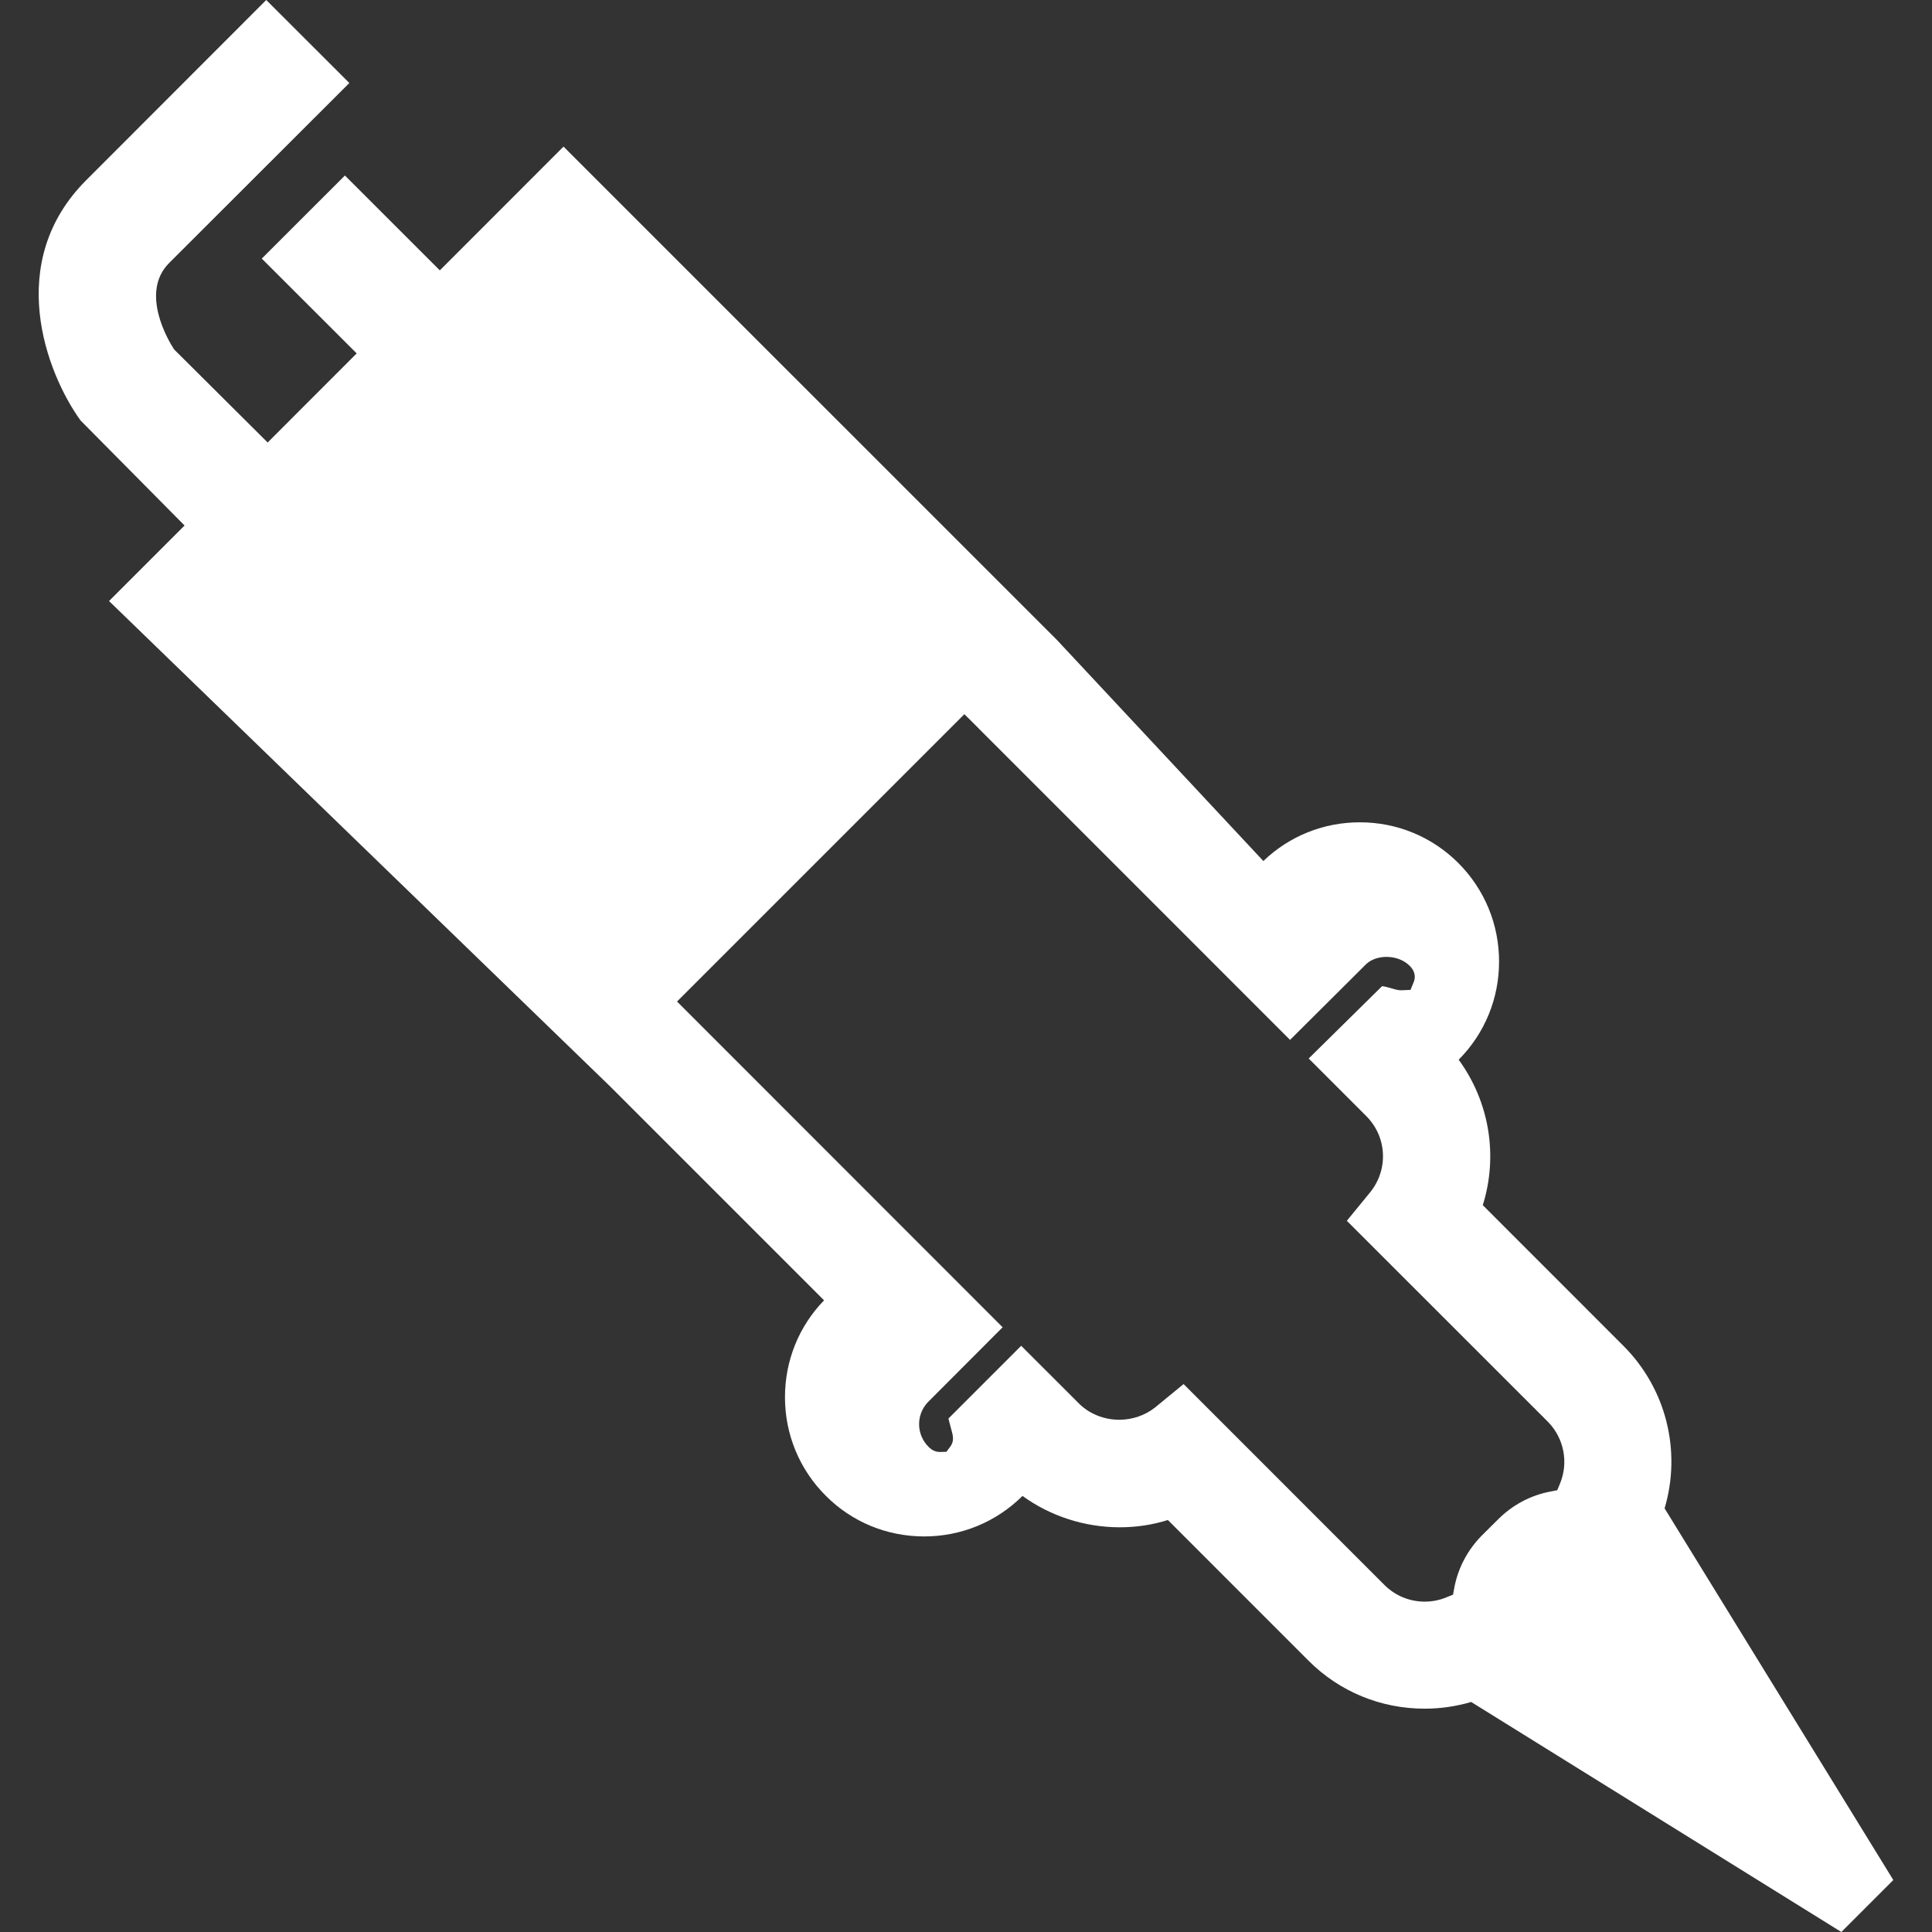 <?xml version="1.0" encoding="iso-8859-1"?>
<!-- Generator: Adobe Illustrator 18.1.1, SVG Export Plug-In . SVG Version: 6.00 Build 0)  -->
<svg version="1.1" id="Capa_1" xmlns="http://www.w3.org/2000/svg" xmlns:xlink="http://www.w3.org/1999/xlink" x="0px" y="0px"
	 viewBox="0 0 310.543 310.543" style="enable-background:new 0 0 310.543 310.543;;fill:white;" xml:space="preserve">
<rect x="0" y="0" width="310.543" height="310.543" fill="#333333" stroke="none"/>
<g>
	<g>
		<g>
			<path style="fill:#010002;;fill:white;" d="M267.563,242.452c2.747-9.29,0.223-19.271-6.608-26.113l-22.616-22.626
				c2.491-7.968,1.055-16.627-3.878-23.377c4.183-4.215,6.494-9.812,6.494-15.779c0-5.983-2.333-11.612-6.543-15.833
				c-4.221-4.221-9.85-6.549-15.833-6.549c-5.842,0-11.324,2.203-15.512,6.222l-33.184-35.539L91.131,24.117l-0.549-0.555
				L70.696,43.458L55.439,28.212L42.076,41.565l15.257,15.24l-14.31,14.321l-15.05-14.974c-0.957-1.479-5.493-9.149-0.794-13.87
				l28.974-28.941L42.794,0l-28.92,28.947C0.652,42.142,7.423,59.911,12.933,67.569l16.731,16.899l-12.14,12.14l80.58,78.051
				l34.353,34.353c-4.068,4.194-6.282,9.709-6.282,15.567c0,5.983,2.322,11.612,6.554,15.839c4.199,4.221,9.823,6.543,15.828,6.543
				c5.961,0,11.569-2.317,15.8-6.511c4.471,3.253,10.002,5.042,15.637,5.042c2.654,0,5.26-0.392,7.729-1.169l22.621,22.627
				c4.971,4.96,11.58,7.696,18.64,7.696c2.54,0,5.053-0.359,7.484-1.077l59.503,36.975l8.354-8.354L267.563,242.452z
				 M250.74,238.492l-0.435,1.039l-1.11,0.218c-3.176,0.604-6.075,2.148-8.382,4.455l-2.616,2.594
				c-2.306,2.339-3.84,5.238-4.433,8.392l-0.207,1.131l-1.071,0.43c-1.093,0.457-2.284,0.691-3.492,0.691
				c-2.442,0-4.743-0.963-6.462-2.676l-32.286-32.297l-4.558,3.742c-1.605,1.284-3.66,1.996-5.782,1.996
				c-2.464,0-4.83-0.957-6.489-2.622l-9.274-9.268l-11.689,11.689c0.049,0.196,0.147,0.674,0.413,1.61
				c0.305,1.072,0.571,1.996-0.125,2.915l-0.62,0.827l-1.066,0.027c-0.974,0-1.572-0.604-1.806-0.827
				c-1.964-1.964-2.029-5.096-0.147-7.136l12.058-12.08l-52.335-52.362l0.56-0.56l45.623-45.623l0.566,0.555l51.785,51.796
				l12.243-12.189c0.8-0.745,1.985-1.153,3.263-1.153c1.458,0,2.807,0.522,3.731,1.441c1.05,1.061,0.854,2.072,0.647,2.589
				l-0.522,1.273l-1.49,0.065c-0.49,0-0.925-0.12-1.517-0.299c-0.419-0.12-1.066-0.31-1.556-0.37l-11.803,11.634l9.252,9.252
				c3.334,3.329,3.601,8.599,0.62,12.26l-3.742,4.574l32.313,32.297C251.398,231.166,252.16,235.076,250.74,238.492z"/>
		</g>
	</g>
</g>
<g>
</g>
<g>
</g>
<g>
</g>
<g>
</g>
<g>
</g>
<g>
</g>
<g>
</g>
<g>
</g>
<g>
</g>
<g>
</g>
<g>
</g>
<g>
</g>
<g>
</g>
<g>
</g>
<g>
</g>
</svg>

